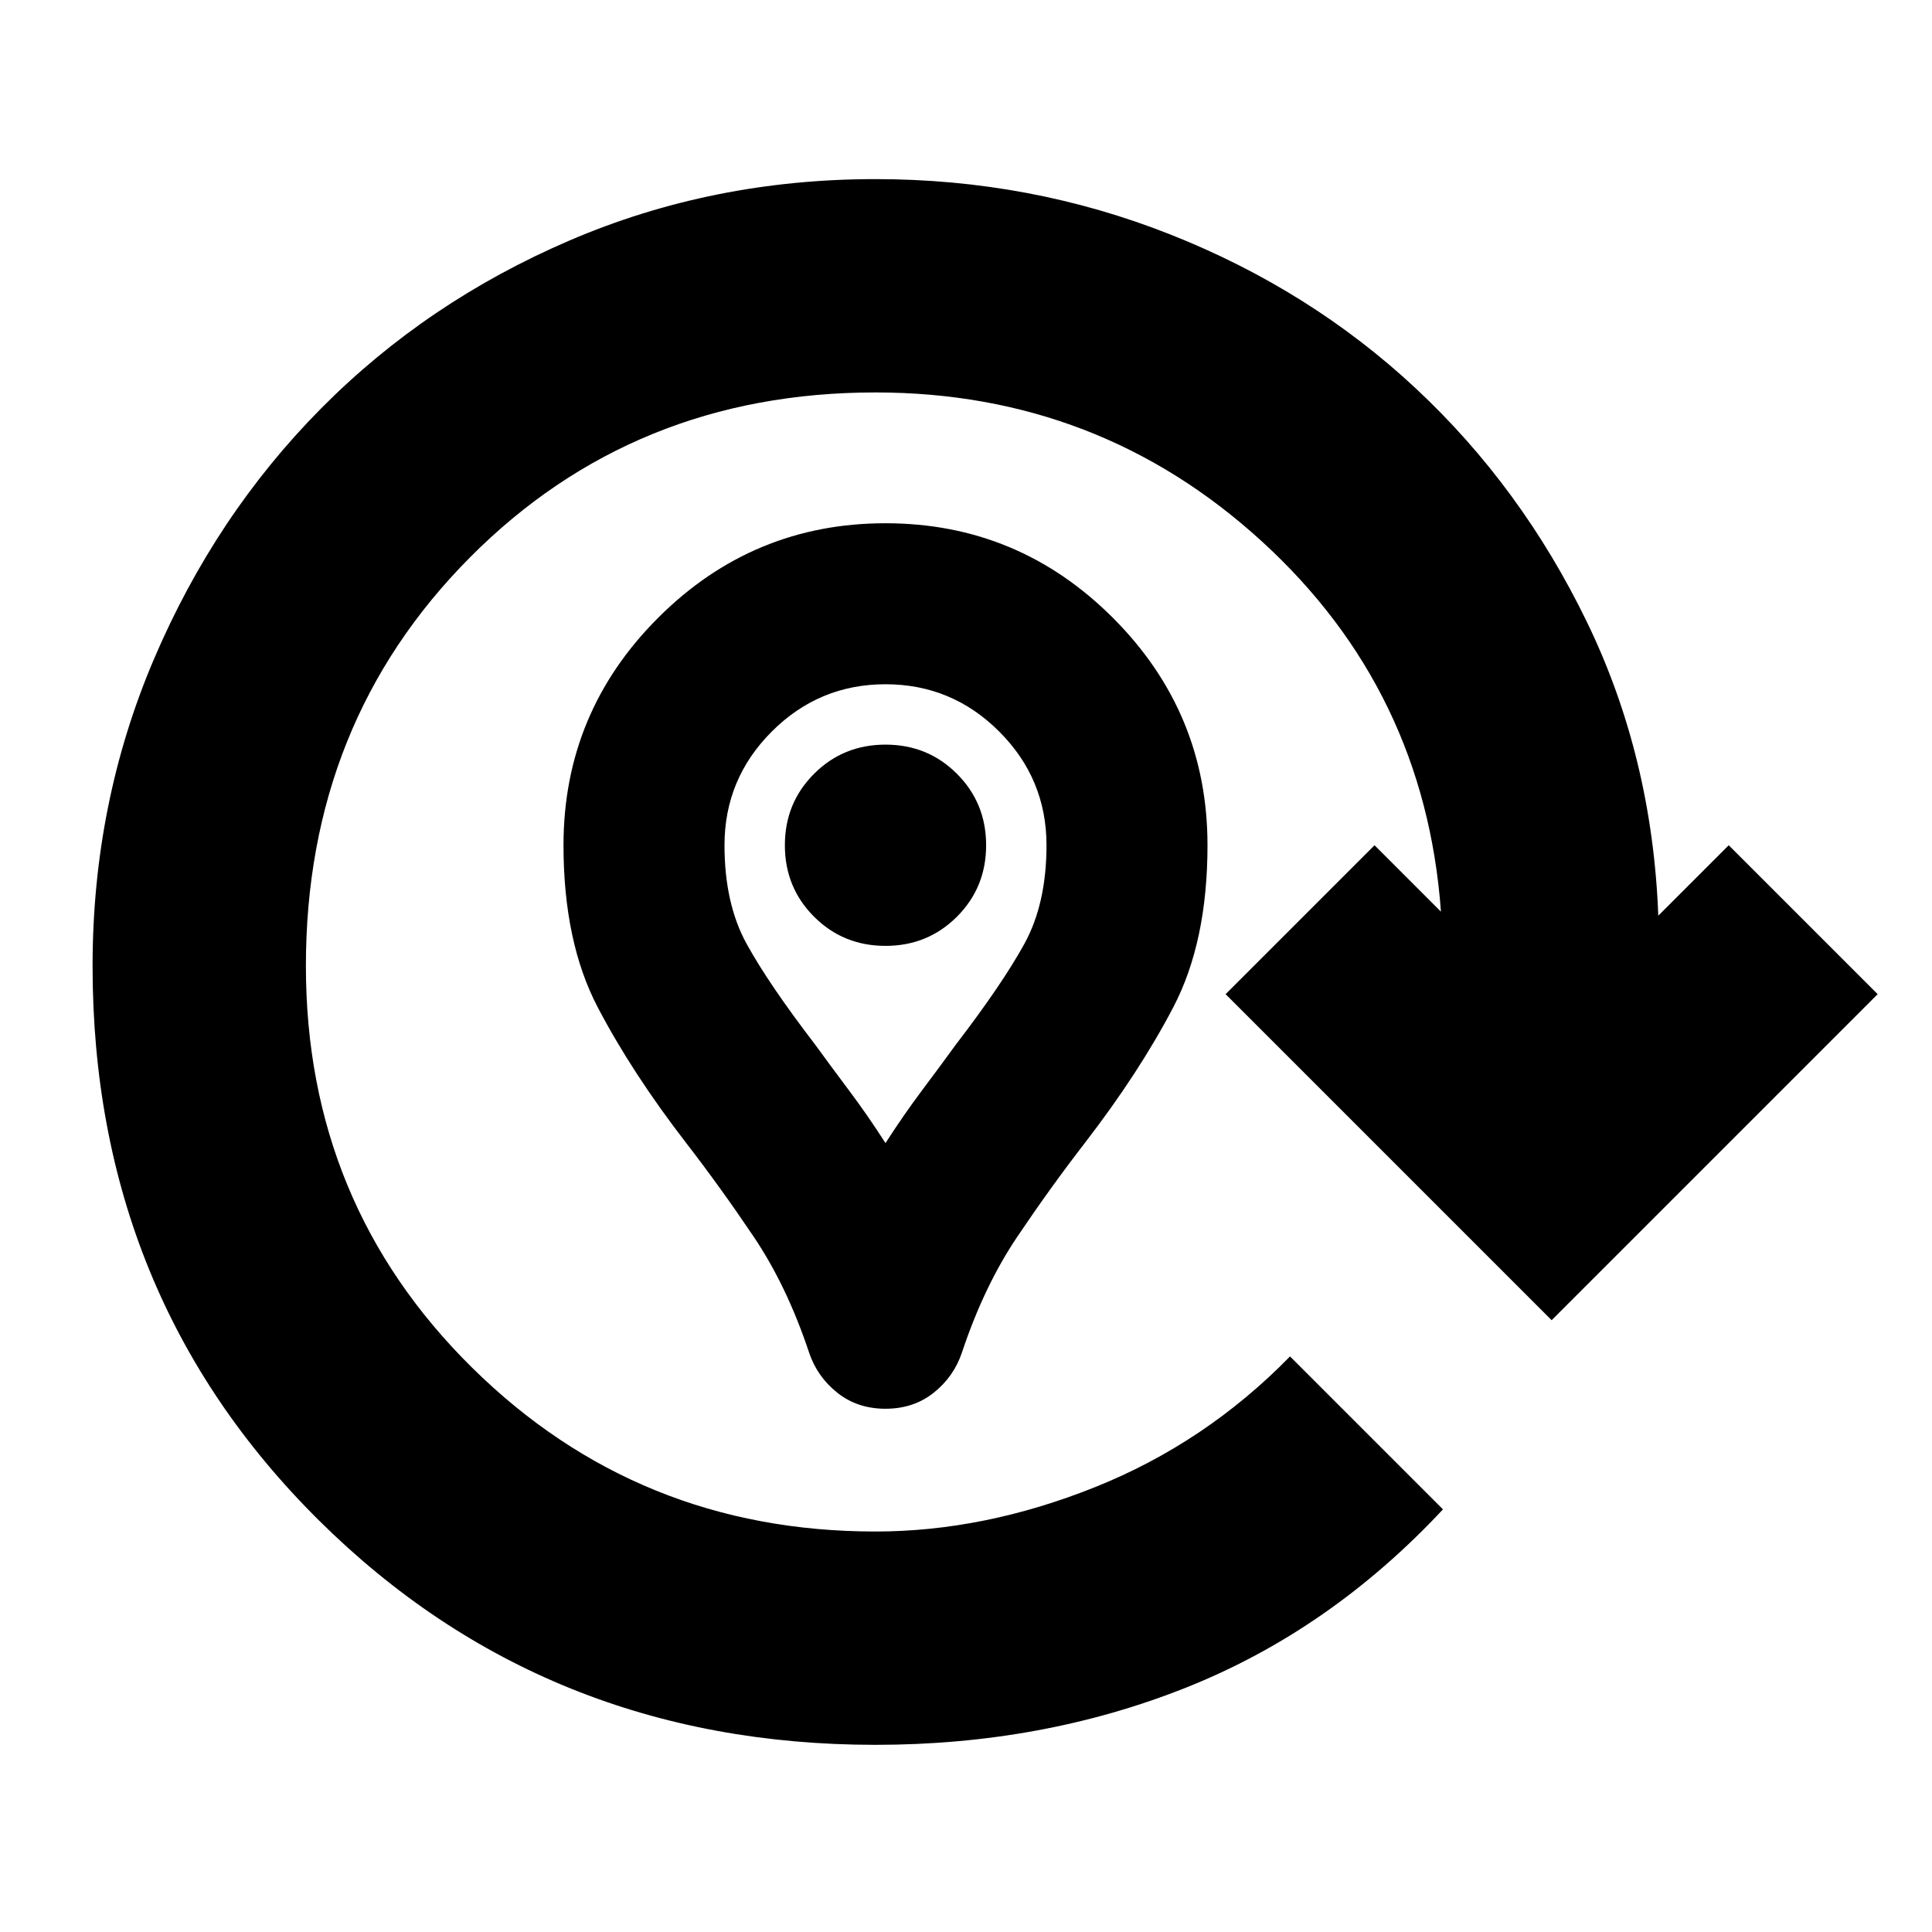 <svg xmlns="http://www.w3.org/2000/svg" height="24" viewBox="0 -960 960 960" width="24"><path d="M440-260q-14 0-24-8t-14-20q-11-33-27.5-57.5T341-392q-27-35-44-67.5T280-540q0-66 47-113t113-47q66 0 113 47t47 113q0 48-17 80.5T539-392q-17 22-33.5 46.5T478-288q-4 12-14 20t-24 8Zm0-132q9-14 18-26t17-23q23-30 34-50t11-49q0-33-23.5-56.5T440-620q-33 0-56.5 23.5T360-540q0 29 11 49t34 50q8 11 17 23t18 26Zm0-98q21 0 35.5-14.5T490-540q0-21-14.5-35.5T440-590q-21 0-35.5 14.5T390-540q0 21 14.5 35.5T440-490Zm-5 397q-164 0-276.5-111.5T46-480q0-81 30.5-152.5t83-124.5Q212-810 283-840.5T435-871q77 0 146.5 27.5t122 76.5q52.5 49 85 116T824-505l35-35 74 74-162 162-162-162 74-74 33 33q-8-110-89-184t-192-74q-120 0-201.5 82T152-480q0 118 82.5 199.5T435-199q54 0 109-22t97-65l76 76q-56 60-127.5 88.5T435-93Zm5-447Z"/></svg>